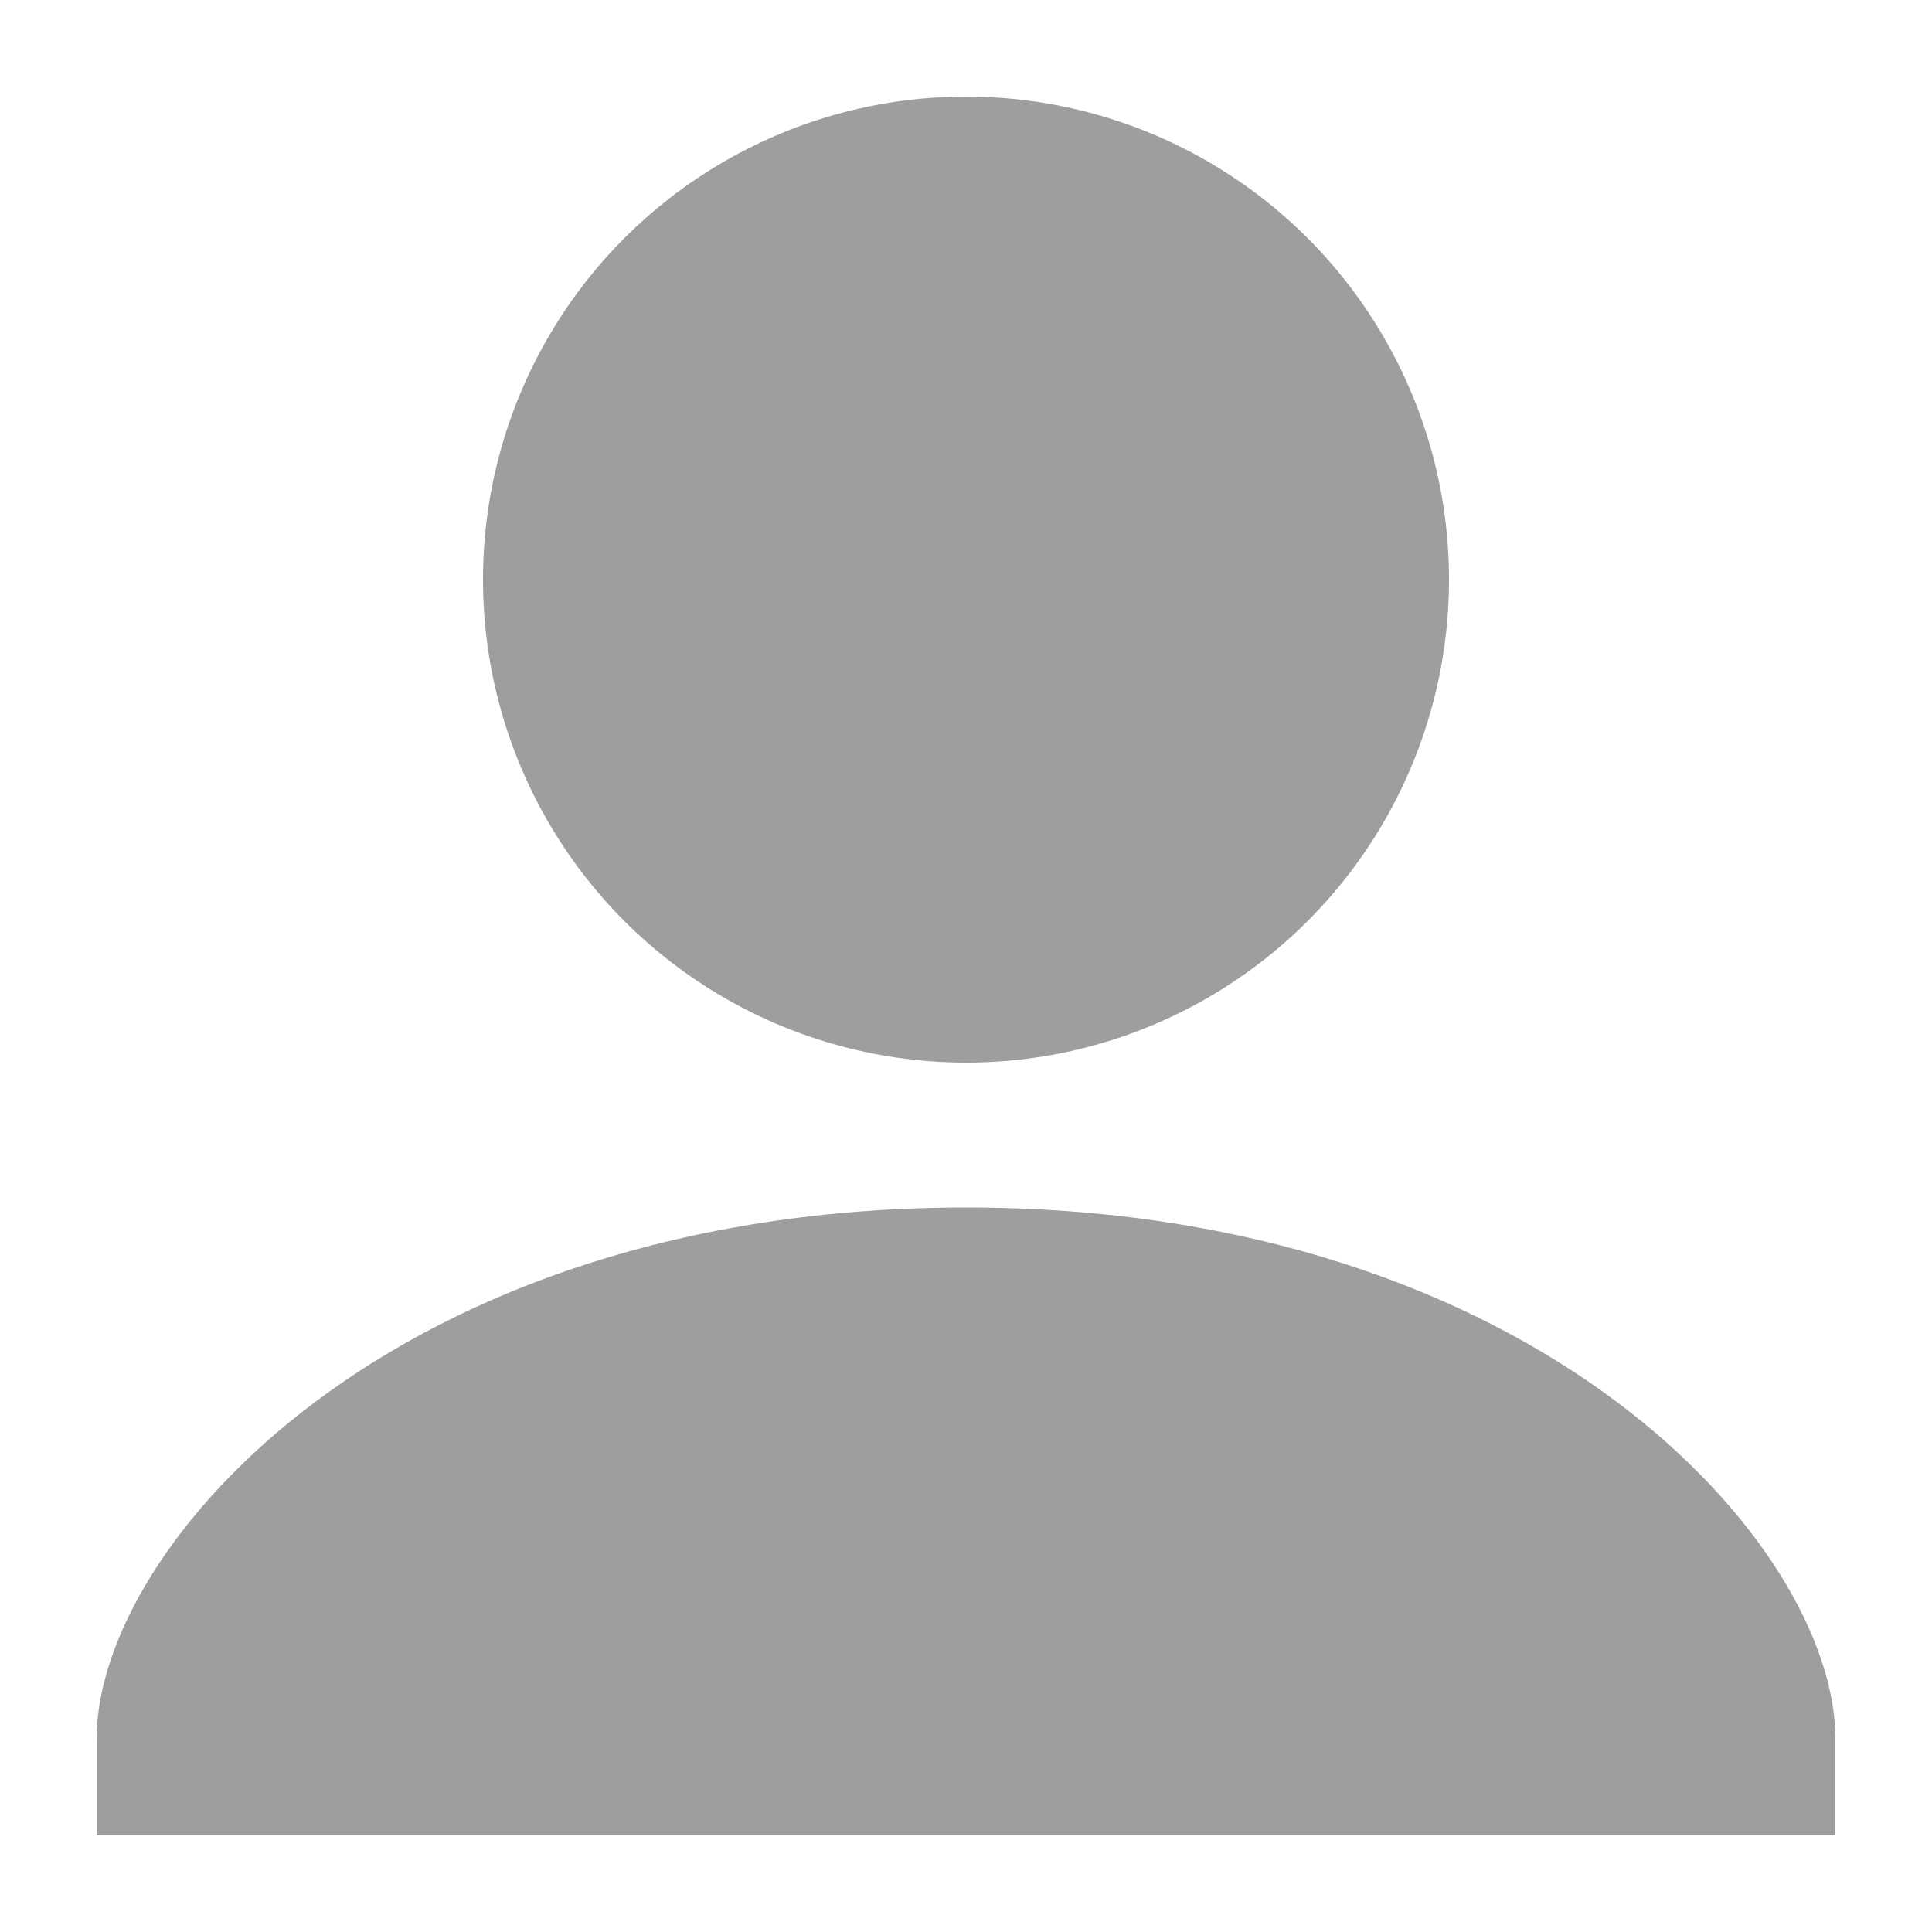 <?xml version="1.0" encoding="UTF-8"?>
<svg xmlns="http://www.w3.org/2000/svg" width="20" height="20" viewBox="0 0 20 20">
  <title>
    user avatar
  </title>
  <path d="M10 12.5c-5.92 0-9 3.5-9 5.5v1h18v-1c0-2-3.08-5.5-9-5.5z" fill="#9E9E9E"/>
  <circle cx="10" cy="6" r="5" fill="#9E9E9E"/>
</svg>
